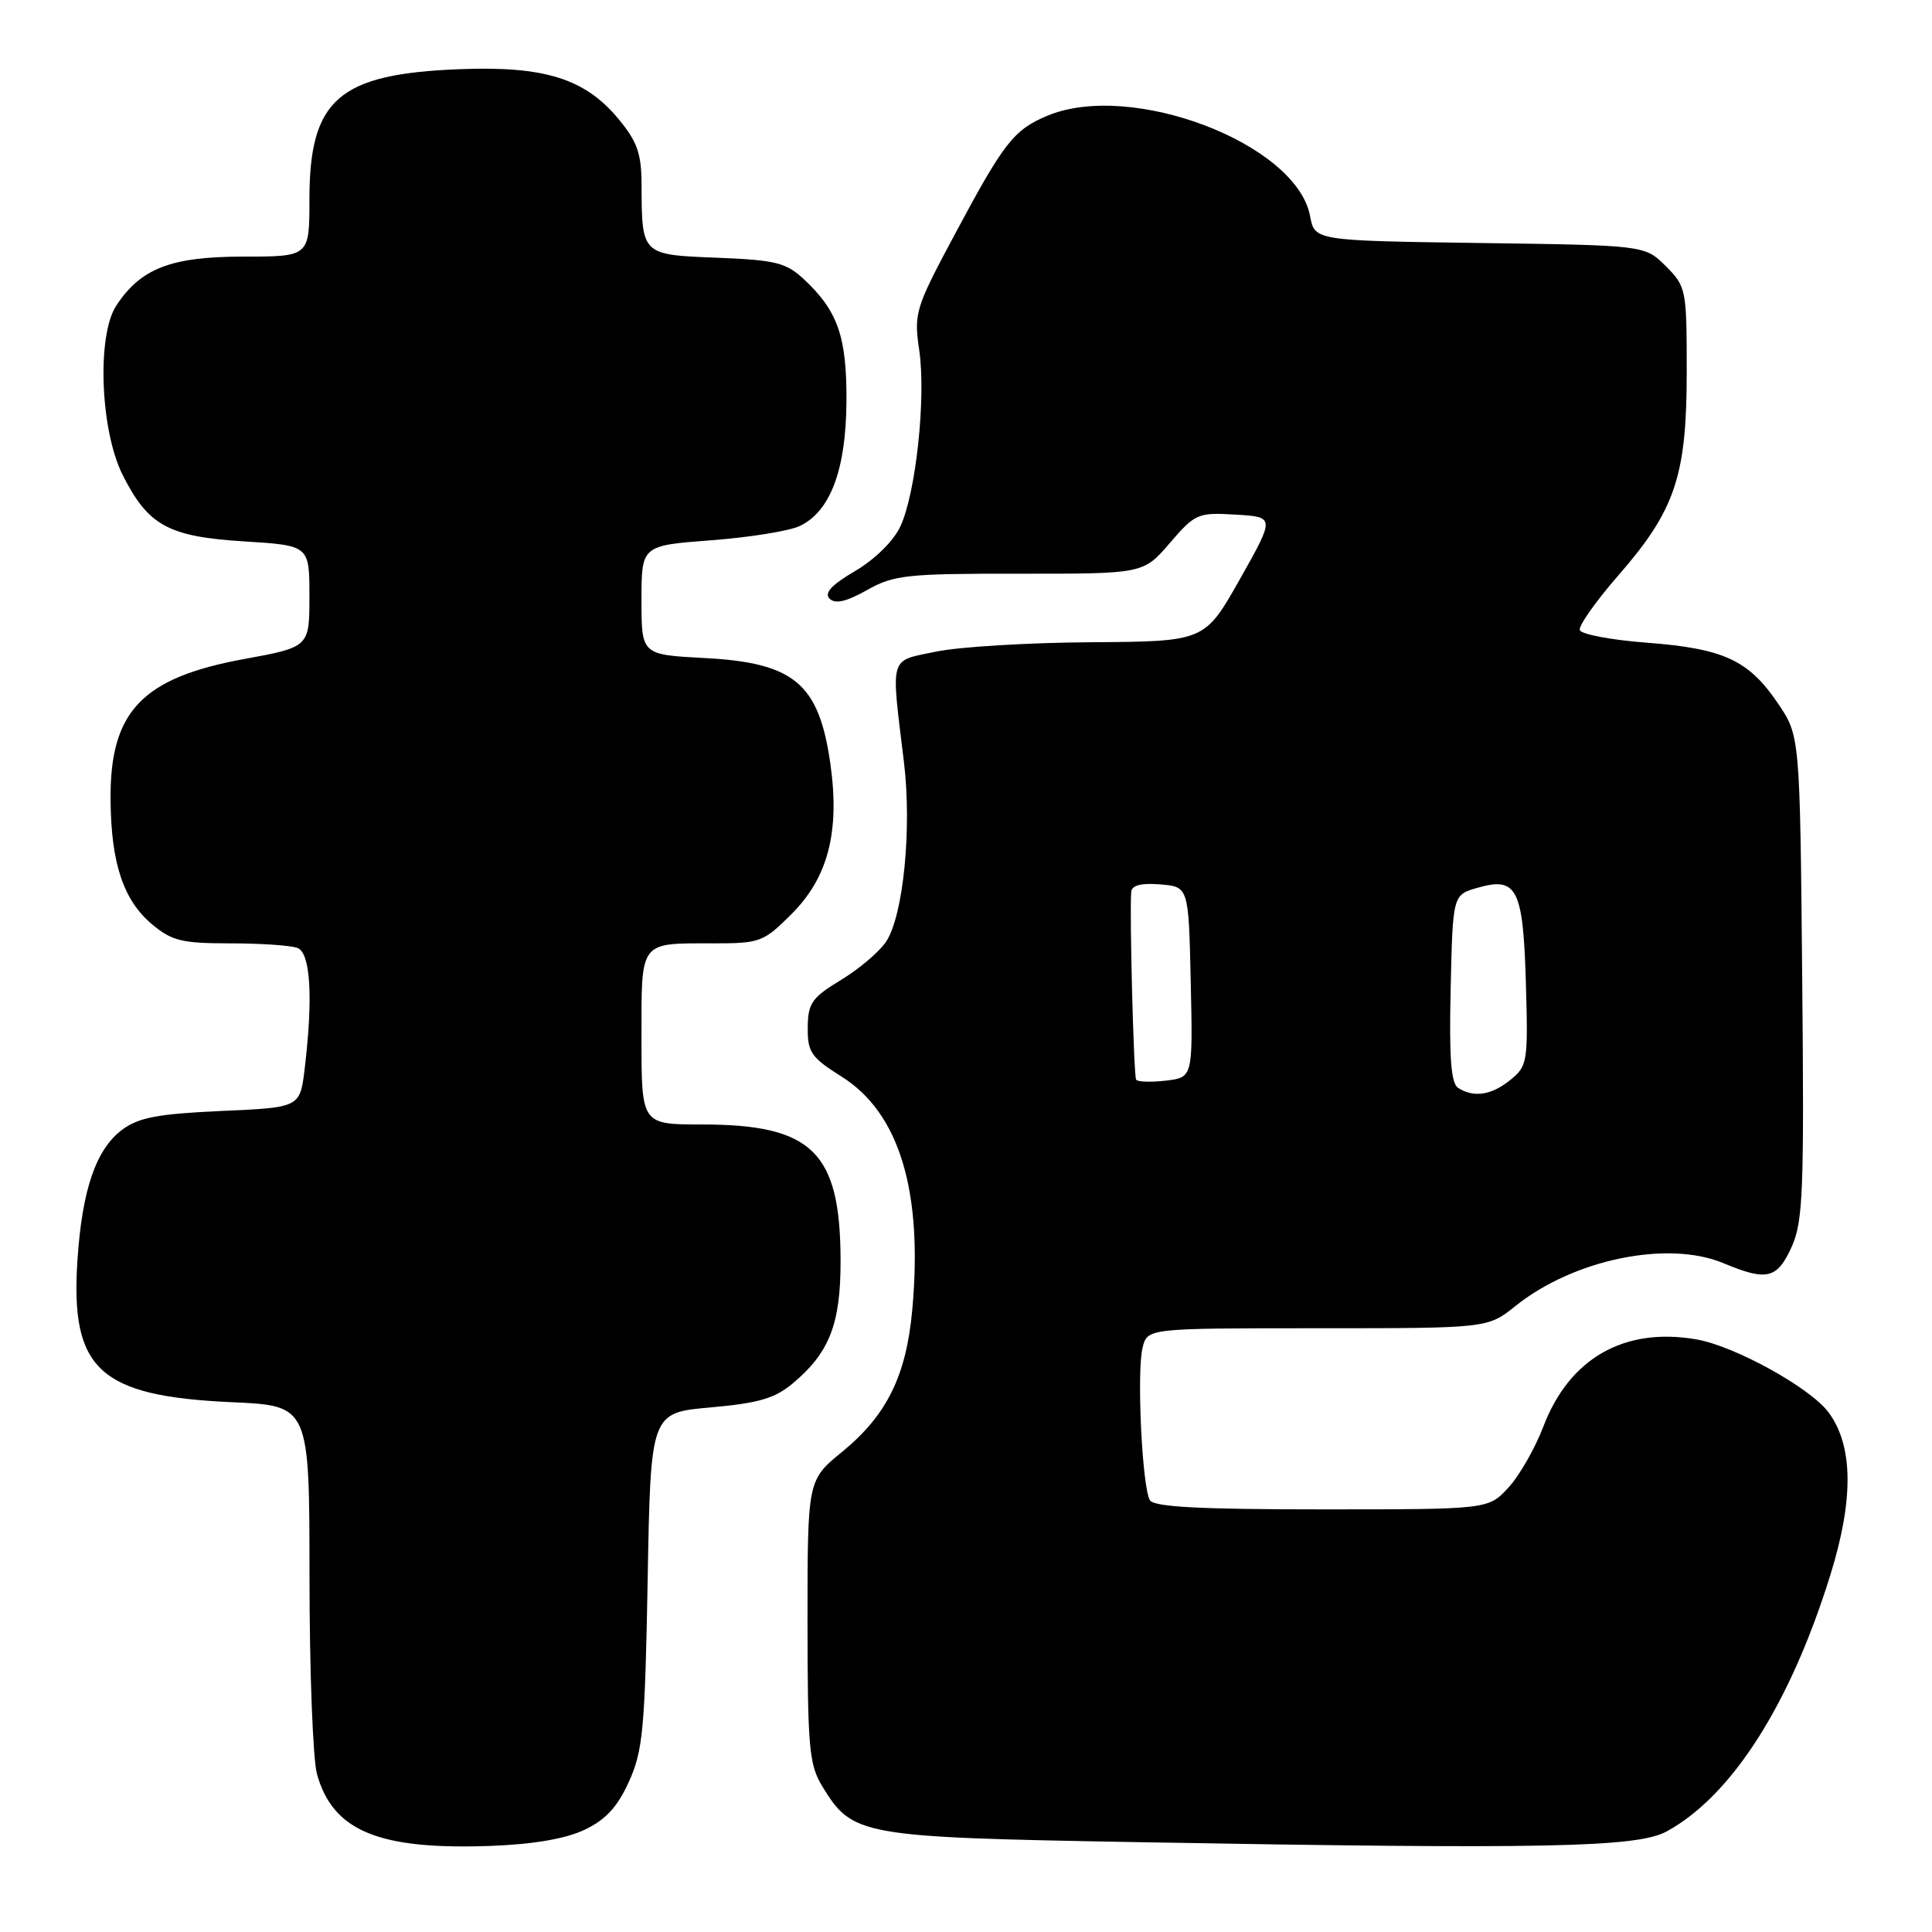 <?xml version="1.0" encoding="UTF-8" standalone="no"?>
<!DOCTYPE svg PUBLIC "-//W3C//DTD SVG 1.1//EN" "http://www.w3.org/Graphics/SVG/1.1/DTD/svg11.dtd" >
<svg xmlns="http://www.w3.org/2000/svg" xmlns:xlink="http://www.w3.org/1999/xlink" version="1.1" viewBox="0 0 256 256">
 <g >
 <path fill="currentColor"
d=" M 77.45 242.46 C 80.26 241.12 81.82 239.44 83.34 236.07 C 85.19 231.99 85.46 229.11 85.82 209.34 C 86.21 187.19 86.21 187.19 94.16 186.49 C 100.56 185.92 102.69 185.29 105.09 183.27 C 109.93 179.20 111.40 175.39 111.38 167.00 C 111.35 152.63 107.64 149.00 93.03 149.00 C 85.00 149.00 85.00 149.00 85.00 137.61 C 85.00 124.51 84.63 125.00 94.58 125.00 C 100.71 125.00 101.18 124.82 104.89 121.11 C 109.73 116.27 111.30 110.20 110.03 101.22 C 108.52 90.56 105.25 87.81 93.31 87.19 C 85.00 86.75 85.00 86.75 85.00 79.52 C 85.00 72.29 85.00 72.29 94.22 71.59 C 99.30 71.21 104.58 70.36 105.97 69.70 C 110.02 67.78 112.10 62.25 112.16 53.21 C 112.21 44.61 111.03 41.22 106.52 37.00 C 104.16 34.80 102.79 34.46 95.01 34.15 C 85.00 33.76 85.04 33.80 85.01 24.48 C 85.00 20.38 84.45 18.78 81.99 15.81 C 77.54 10.41 72.16 8.72 60.84 9.17 C 44.85 9.80 41.00 13.16 41.00 26.45 C 41.00 34.00 41.00 34.00 32.25 34.00 C 22.64 34.01 18.65 35.55 15.40 40.51 C 12.81 44.46 13.29 57.02 16.24 62.91 C 19.64 69.66 22.29 71.11 32.38 71.74 C 41.00 72.28 41.00 72.28 41.00 79.01 C 41.00 85.74 41.00 85.74 32.27 87.34 C 18.78 89.82 14.54 94.31 14.65 105.99 C 14.72 114.40 16.35 119.28 20.14 122.47 C 22.77 124.67 24.10 125.00 30.49 125.00 C 34.53 125.00 38.55 125.27 39.42 125.61 C 41.15 126.27 41.50 132.20 40.37 141.62 C 39.75 146.75 39.75 146.75 29.33 147.21 C 20.95 147.59 18.38 148.07 16.21 149.68 C 12.72 152.27 10.88 157.63 10.26 167.01 C 9.31 181.48 13.16 185.01 30.75 185.80 C 41.00 186.26 41.00 186.26 41.01 208.88 C 41.01 221.32 41.46 233.11 42.00 235.07 C 44.10 242.63 50.19 245.14 65.06 244.59 C 70.69 244.38 74.93 243.65 77.45 242.46 Z  M 220.83 242.68 C 229.45 237.98 237.18 225.89 242.52 208.73 C 245.64 198.71 245.57 191.61 242.32 187.18 C 239.91 183.90 229.85 178.34 224.75 177.47 C 215.21 175.83 207.95 179.98 204.50 189.03 C 203.40 191.92 201.31 195.57 199.85 197.14 C 197.20 200.00 197.20 200.00 175.16 200.00 C 158.97 200.00 152.92 199.68 152.37 198.79 C 151.34 197.13 150.60 181.72 151.40 178.56 C 152.04 176.00 152.04 176.00 174.58 176.00 C 197.12 176.00 197.12 176.00 200.81 173.05 C 208.52 166.87 221.01 164.30 228.37 167.38 C 234.12 169.79 235.49 169.46 237.40 165.22 C 238.92 161.86 239.07 157.87 238.80 129.47 C 238.50 97.50 238.50 97.50 235.57 93.18 C 231.69 87.46 228.41 85.94 218.20 85.16 C 213.50 84.80 209.51 84.05 209.33 83.49 C 209.15 82.94 211.43 79.70 214.39 76.30 C 221.98 67.61 223.50 63.08 223.50 49.27 C 223.50 38.34 223.43 37.97 220.73 35.27 C 217.96 32.50 217.96 32.50 196.08 32.20 C 174.20 31.89 174.20 31.89 173.59 28.62 C 171.78 19.00 149.84 10.65 138.72 15.36 C 134.33 17.22 133.02 18.89 126.61 30.88 C 121.28 40.83 121.08 41.46 121.80 46.38 C 122.72 52.71 121.36 65.38 119.29 69.78 C 118.39 71.70 115.89 74.15 113.30 75.67 C 110.19 77.49 109.18 78.58 109.92 79.32 C 110.67 80.07 112.14 79.73 114.88 78.19 C 118.45 76.18 120.14 76.00 135.14 76.02 C 151.50 76.03 151.50 76.03 155.01 71.95 C 158.38 68.04 158.72 67.89 163.73 68.19 C 168.94 68.50 168.94 68.50 164.29 76.75 C 159.63 85.00 159.63 85.00 144.56 85.10 C 136.28 85.15 127.03 85.71 124.00 86.35 C 117.75 87.66 118.04 86.65 119.78 101.00 C 120.84 109.79 119.70 121.28 117.43 124.75 C 116.55 126.09 113.86 128.38 111.45 129.84 C 107.57 132.19 107.06 132.92 107.03 136.16 C 107.00 139.42 107.48 140.12 111.52 142.66 C 119.17 147.46 122.31 157.83 120.88 173.56 C 120.08 182.31 117.51 187.53 111.57 192.39 C 107.00 196.13 107.00 196.13 107.00 214.82 C 107.01 231.58 107.21 233.83 108.96 236.70 C 112.96 243.26 113.94 243.44 150.50 244.09 C 204.63 245.05 216.92 244.81 220.83 242.68 Z  M 193.22 144.16 C 192.26 143.55 192.01 140.19 192.22 130.96 C 192.50 118.57 192.50 118.57 195.80 117.63 C 201.02 116.13 201.83 117.75 202.19 130.34 C 202.49 140.70 202.40 141.26 200.14 143.09 C 197.63 145.12 195.31 145.48 193.22 144.16 Z  M 150.54 143.06 C 150.22 142.53 149.66 121.01 149.89 118.19 C 149.96 117.30 151.21 116.98 153.75 117.19 C 157.50 117.50 157.50 117.50 157.78 130.14 C 158.06 142.77 158.06 142.77 154.47 143.19 C 152.49 143.42 150.72 143.36 150.54 143.06 Z "/>
</g>
</svg>